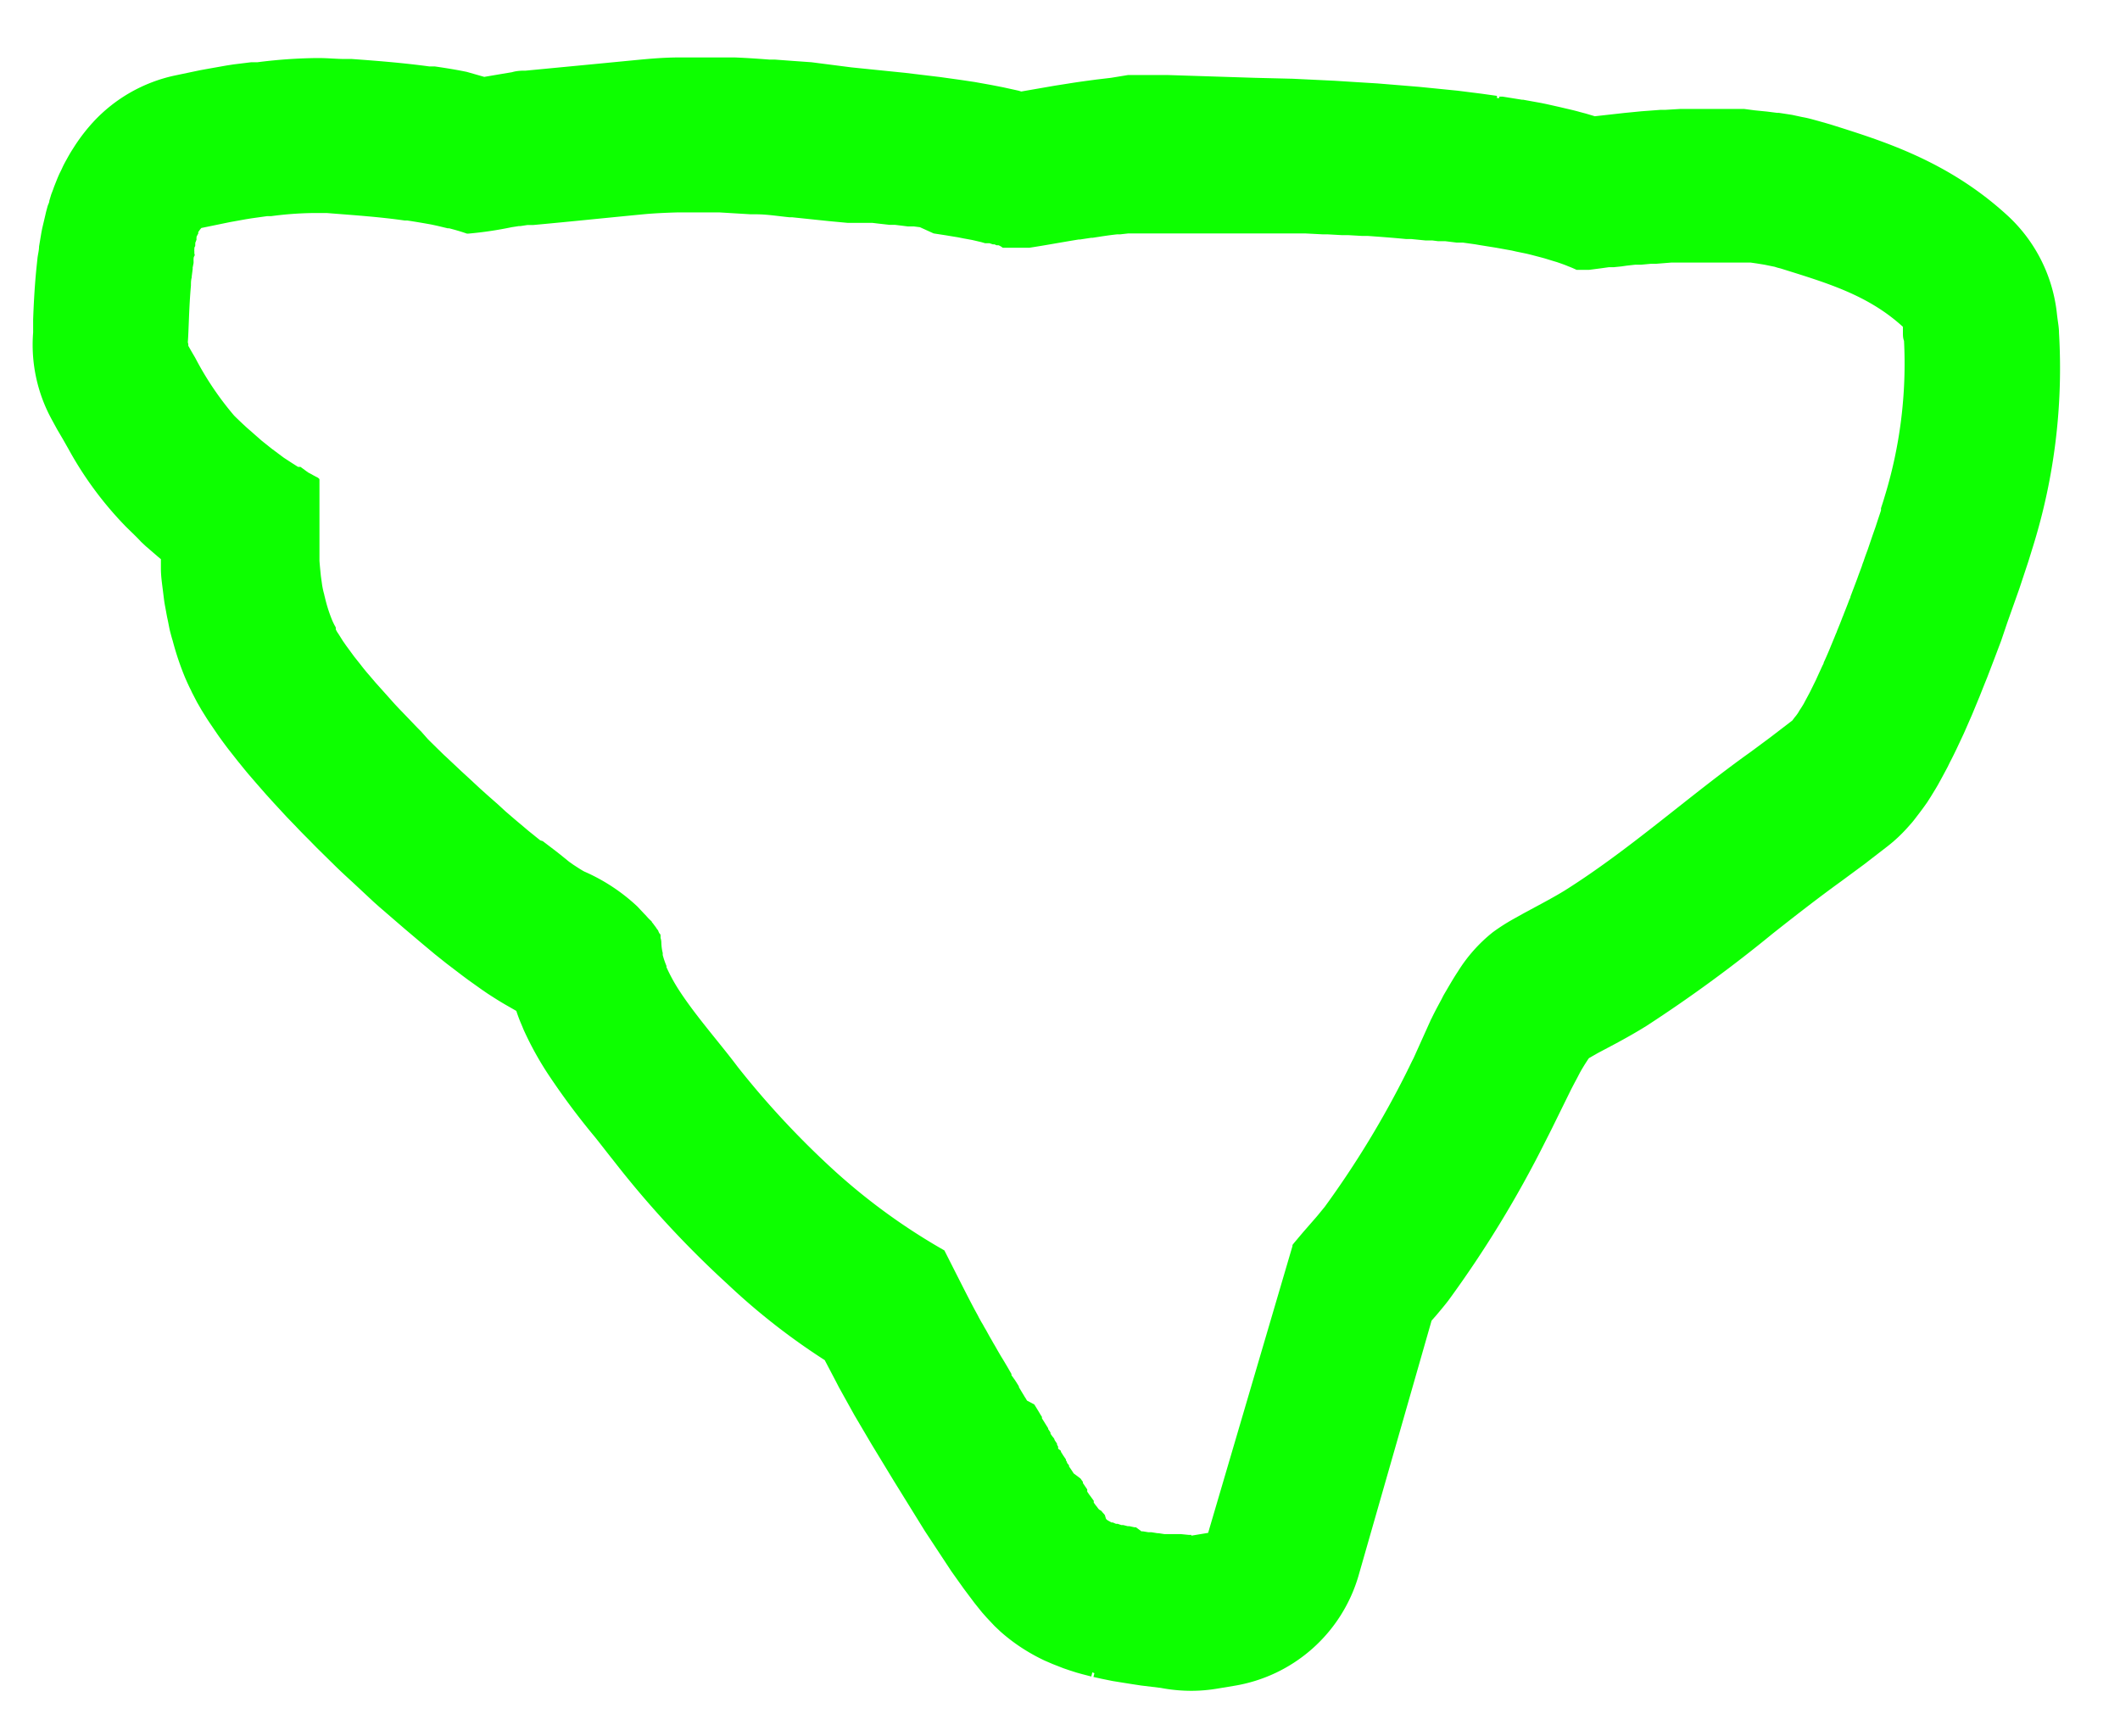 <svg id="Layer_1" data-name="Layer 1" xmlns="http://www.w3.org/2000/svg" viewBox="0 0 136.24 111.53"><defs><style>.cls-1{fill:#0dff00;}</style></defs><path class="cls-1" d="M4.41,28.87a22.89,22.89,0,0,0,3.65,4.94c.37.37.73.7,1,1l.31.29.8.69.17.14c0,.18,0,.37,0,.61,0,.47.07.94.13,1.42s.08.69.14,1,.1.57.16.84.1.54.17.81.1.38.16.57a18.26,18.26,0,0,0,.81,2.4c.11.25.23.52.37.79,0,0,.06.14.1.21l.28.54.3.52,0,0,.25.4c.14.23.3.46.49.74s.25.37.37.54.42.58.63.85l.59.75c.23.28.45.56.68.83l.5.58.63.72.48.53.85.92.59.61c.26.28.53.55.82.84l.52.53,1.25,1.23c.36.35.73.69,1.07,1l1.35,1.26.36.32L26,59.68l1.1.93.85.71.74.59,1.05.8.35.26.87.62.38.26c.46.3.89.57,1.3.8l.54.31c.1.3.21.6.33.87l.14.34a20.65,20.65,0,0,0,1.67,3,47,47,0,0,0,2.95,3.94c.39.49.78,1,1.11,1.41a64,64,0,0,0,7.38,8A42.72,42.72,0,0,0,53,87.4l.73,1.39.18.35,1,1.8L56,92.79l1.44,2.37,2,3.23,1.7,2.58.79,1.11.69.92.36.45.13.16.31.35.33.35.17.18.37.35a11.52,11.52,0,0,0,1.3,1,12.18,12.18,0,0,0,1.55.87l.51.22.69.27.38.13.47.15.36.1.58.15.07-.27.13.06-.06.24.54.12.69.14.62.1.63.1.59.09,1.24.15a10.56,10.56,0,0,0,2,.19,10.18,10.18,0,0,0,1.64-.14l1.08-.18a10,10,0,0,0,8-7.06L92,84.86l.3-.34c.27-.32.53-.63.77-.94a71.4,71.4,0,0,0,6.23-10.21l.4-.79,1.22-2.48c.14-.28.29-.56.44-.84l.17-.33c.15-.27.3-.51.43-.71s.11-.17.16-.23l.56-.32,1.15-.61c.61-.33,1.28-.7,2-1.15A90.94,90.94,0,0,0,113.91,60c1.53-1.21,3-2.35,4.4-3.36l1.49-1.1,1.49-1.15a9.82,9.82,0,0,0,1.25-1.16l.32-.36c.13-.15.26-.33.4-.51s.37-.49.58-.79l.25-.39c.15-.25.31-.5.44-.73l.21-.38.42-.78.15-.31c.14-.26.27-.53.42-.84l.47-1,.53-1.21.5-1.21s.34-.86.46-1.15l.46-1.2.45-1.19L129,40l.77-2.17.58-1.75.31-1a38.61,38.61,0,0,0,1.66-13.69c0-.32-.06-.64-.1-.95s-.06-.56-.11-.84A10,10,0,0,0,129,13.84c-3.82-3.5-8-4.78-11.26-5.81l-.37-.11-.46-.13-.4-.11a7.18,7.18,0,0,0-.7-.16l-.65-.14-.85-.13-.12,0-.63-.08-.8-.08L112.08,7l-.78,0-.61,0h-1.41L108,7l-1,.06-.3,0-1.21.09-1.12.11-1.88.21-.57-.17-.38-.1c-.28-.08-.57-.15-.88-.22l-.38-.09-.89-.2-.34-.07-1.16-.21-.07,0-1.25-.2-.22,0,0,.09H96.2V6.16l-1-.14-1.51-.19-2.5-.25-2.68-.22-1.31-.08-1.42-.09-2.71-.13L80.62,5,75,4.82H73.87l-.35,0c-.24,0-.48,0-.71,0l-.31,0L71.4,5l-.93.11c-.6.08-1.21.16-1.82.26l-.89.14-2.13.37-.16-.05-1-.22-.77-.15-1.06-.19-.87-.13-1.36-.19-2.25-.27-3.44-.35L52.15,4Q51,3.92,49.81,3.83l-.35,0c-.76-.06-1.52-.11-2.27-.14h-.31c-.65,0-1.3,0-2,0H43.74c-1.05,0-1.94.08-2.78.16l-3,.29-4.18.4c-.23,0-.54,0-.88.1l-.66.11-1.12.19L30,4.62c-.67-.14-1.36-.25-2.05-.35l-.35,0c-1.77-.24-3.49-.37-5-.48l-.46,0c-.51,0-1.08-.06-1.67-.06h-.16a32.59,32.59,0,0,0-3.77.27l-.4,0L15,4.14l-.45.07-1.24.22-.44.08-1.67.35A10,10,0,0,0,6,7.83,11.68,11.68,0,0,0,4.8,9.38l-.21.33c-.1.16-.2.34-.3.52s-.2.36-.29.56-.11.23-.16.33-.16.36-.23.54-.13.32-.17.44-.11.29-.15.4l-.12.4c0,.12-.08.24-.11.35s-.1.36-.13.5-.19.8-.22.94-.06.31-.06.31l-.14.84c0,.24-.07.49-.1.74,0,0-.09.86-.09.87-.11,1.17-.16,2.27-.19,3.08,0,.29,0,.55,0,.75v.08a10,10,0,0,0,1.17,5.55l.36.66.41.7ZM12.07,22c.06-.76.07-2.21.2-3.65v0c0-.17,0-.34.05-.52v-.06l.06-.46a.34.34,0,0,0,0-.1l.06-.31,0-.15a.25.25,0,0,1,0-.08c0-.07,0-.14.05-.22s0-.12,0-.18l0-.11a.74.74,0,0,1,0-.14c0-.08,0-.14.06-.21a.36.36,0,0,1,0-.11l0-.1a1.8,1.8,0,0,0,.08-.21h0a.36.36,0,0,1,0-.11l0-.06a2.12,2.12,0,0,1,.11-.21h0l0-.09,0,0a1.89,1.89,0,0,1,.2-.27l1.46-.3.39-.08,1-.18.37-.06,1-.14.26,0a22.45,22.45,0,0,1,2.62-.2h.09c.31,0,.61,0,.88,0,1.62.13,3.33.24,5,.48h0l.17,0c.52.08,1,.16,1.55.26h0l.37.08h0l.67.16.09,0c.39.1.77.21,1.14.34h.12a23.92,23.92,0,0,0,2.76-.41l.45-.07.1,0,.46-.07h0l.37,0c2.4-.22,4.79-.47,7.19-.7.69-.06,1.38-.09,2.07-.11h.47c.67,0,1.35,0,2,0h.25l2,.12.33,0c.72,0,1.44.12,2.15.19h0l.17,0,2.39.25,1.18.11.24,0,.37,0,.28,0,.4,0,.3,0,.42.05.71.08.35,0,.41.05.4.05.39,0,.39.05L60,15l.39.06.39.06.36.06.43.07.35.07.55.1.26.06.34.08.24.07.18,0,.1,0,.21.07.11,0,.13.06.13,0a1.13,1.13,0,0,1,.27.16l.08,0,.17,0h.1l.28,0h.15l.22,0,.22,0,.27,0,.22,0c.87-.13,2-.34,3.17-.53l.08,0,.73-.11.09,0c.52-.08,1-.16,1.56-.22l.2,0,.53-.06.25,0,.45,0,.25,0,.44,0h1.87l1.7,0h1.75l.76,0h.36l.85,0,.38,0,.74,0h.4l.84,0h.32l1.16.06.31,0,.9.05.41,0,.87.05.37,0c.83.06,1.65.12,2.47.2l.33,0,.91.09.21,0,.23,0,.39.05.23,0,.23,0,.73.09.4,0,.79.11.29.05,1.06.17h0l1,.18.26.06.68.14.29.07.61.16.26.07.62.19.17.05c.26.09.5.17.73.27h0c.19.07.37.15.54.23h.23l.15,0,.22,0,.2,0,.77-.1h0l.5-.07.31,0,.49-.05.35-.05.54-.06.38,0,.64-.06.33,0,1-.08h.25l.78,0,.4,0,.65,0h1l.45,0,.56,0,.44,0,.53,0,.42.06.49.08.39.08.25.05.19.06.2.05c2.9.91,5.6,1.68,7.86,3.75,0,.12,0,.25,0,.37h0c0,.17,0,.35.07.53a29.09,29.09,0,0,1-1.26,10.06c-.06.21-.14.45-.22.7l0,.14-.22.66-.13.4-.18.51-.18.53-.15.44c-.09.24-.18.48-.26.73a2.83,2.83,0,0,0-.11.31c-.09.25-.19.5-.28.76l-.12.32-.33.87c0,.07-.05.15-.08.22-.11.3-.23.6-.35.9a1.67,1.67,0,0,1-.08.2c-.11.3-.23.59-.35.88a1.19,1.19,0,0,1-.08.2c-.11.28-.23.56-.34.83l-.09.22c-.12.28-.23.54-.35.79,0,.07-.05.14-.08.2l-.33.72-.09.2-.31.63-.1.2-.28.52-.1.19c-.09.15-.17.28-.26.41l-.1.17a2.71,2.71,0,0,1-.22.29l-.09.12-.06.08-1.41,1.08-1.24.92c-4.06,2.89-7.77,6.28-12,8.94-.46.28-.93.54-1.41.8l-1.17.63-.7.39h0a12.69,12.69,0,0,0-1.31.84,9.88,9.88,0,0,0-2.25,2.53c-.32.48-.61,1-.89,1.47-.08.14-.14.28-.22.42-.2.37-.4.74-.58,1.12a.91.91,0,0,0-.07.14L90.84,68c-.11.21-.21.42-.31.63h0a1.19,1.19,0,0,0-.08.16,60.89,60.89,0,0,1-5.31,8.75l-.45.55-.11.13-.75.86-.07.08-.33.39c-.12.15-.25.29-.37.45h0v.07L77.64,98.5l-1.08.18v-.05h-.17l-.5-.05h0l-.33,0h0l-.34,0h0l-.39,0h0l-.38-.06h-.08l-.37-.06H73.8l-.36-.06-.09,0L73,98.14l-.1,0-.32-.07-.11,0h0L72.19,98l-.12,0-.24-.08-.11,0-.21-.09h0l-.09,0h0l-.23-.13-.11-.09,0,0L71,97.35l0,0h0l-.05-.06-.1-.11-.07-.09L70.63,97l0,0h0l0,0-.06-.07-.11-.15a.64.64,0,0,1-.1-.13l-.07-.09,0-.06h0v0l0-.06-.05-.07-.13-.18-.12-.16-.06-.09-.06-.09,0,0,0,0,0-.07,0-.07-.15-.22a2.14,2.14,0,0,0-.13-.19l0-.08-.08-.11,0,0,0,0-.07-.1L69,94.68l-.15-.23-.15-.22,0-.07L68.57,94l0-.05,0,0-.07-.11,0-.06-.17-.25-.15-.24,0-.06L68,93.09l0-.06,0-.07-.07-.12,0-.07-.16-.24c0-.09-.11-.18-.17-.27l0,0-.09-.13,0-.07-.06-.1-.09-.13,0-.05-.15-.24-.18-.29,0,0-.07-.11,0-.09-.09-.14-.07-.12,0,0-.12-.2-.21-.34v0L66,90,66,90l-.1-.17a1.4,1.4,0,0,1-.1-.16l0,0-.08-.13-.24-.4,0,0,0-.05-.16-.26-.09-.14v0l0,0L65,88.37l0-.08-.27-.47-.28-.47-.13-.21-.18-.31c-.1-.17-.19-.34-.29-.5l-.14-.25-.1-.17-.26-.47c-.06-.1-.12-.2-.17-.3l-.12-.2-.15-.27-.07-.14v0l-.23-.42c-.53-1-1.21-2.36-1.92-3.76a39.72,39.72,0,0,1-7-5.06,56.25,56.25,0,0,1-6.28-6.73c-1.09-1.46-2.62-3.18-3.7-4.82h0a11.1,11.1,0,0,1-.88-1.59l0-.08a5.28,5.28,0,0,1-.24-.7l0-.13a3.17,3.17,0,0,1-.09-.67,1,1,0,0,0-.05-.3l0-.11c0-.07,0-.13-.08-.19l-.06-.13c0-.05-.07-.11-.11-.17a.83.83,0,0,0-.08-.12l-.12-.16a.63.63,0,0,0-.1-.12c0-.06-.09-.12-.14-.17l-.1-.1-.18-.2-.07-.07-.45-.48A12,12,0,0,0,37.54,56c-.22-.12-.46-.28-.72-.45l-.24-.17L36,54.91l-.28-.22-.84-.64L34.72,54h0l-.35-.28-.06-.05h0l0,0h0l-.35-.28L33.5,53c-.33-.27-.66-.56-1-.85L32,51.69l-.66-.58-.5-.45L30.13,50l-.48-.44-1-.94c-.17-.15-.32-.31-.48-.46l-.66-.65L27.06,47c-.25-.24-.48-.49-.72-.74l-.52-.54q-.39-.4-.75-.81l-.42-.47-.52-.58-.4-.47q-.29-.33-.54-.66l-.43-.54-.44-.6c-.1-.13-.18-.26-.27-.38l-.29-.46-.1-.15h0l0,0-.08-.15,0,0,0-.06a.25.25,0,0,1,0-.07l-.1-.18s0,0,0,0-.1-.2-.14-.3a9.46,9.46,0,0,1-.48-1.54v.07c0-.12-.05-.25-.08-.38s-.07-.32-.09-.48-.06-.4-.08-.6-.06-.59-.08-.88l0-.52c0-.19,0-.39,0-.59s0-.31,0-.47,0-.43,0-.64v-.49c0-.34,0-.67,0-1v-.42c0-.36,0-.72,0-1.08a.12.12,0,0,0-.06-.09l0,0a.35.35,0,0,0-.11-.07l0,0-.21-.11,0,0-.14-.08-.21-.11L19.31,30,19.15,30l-.3-.19-.14-.09-.46-.3-.19-.14-.4-.3-.19-.14-.64-.51-.16-.14-.58-.51-.23-.2c-.26-.24-.53-.49-.81-.77A19.8,19.8,0,0,1,12.55,23l-.24-.41h0l0,0,0,0-.21-.37A.49.49,0,0,0,12.07,22Z"/></svg>